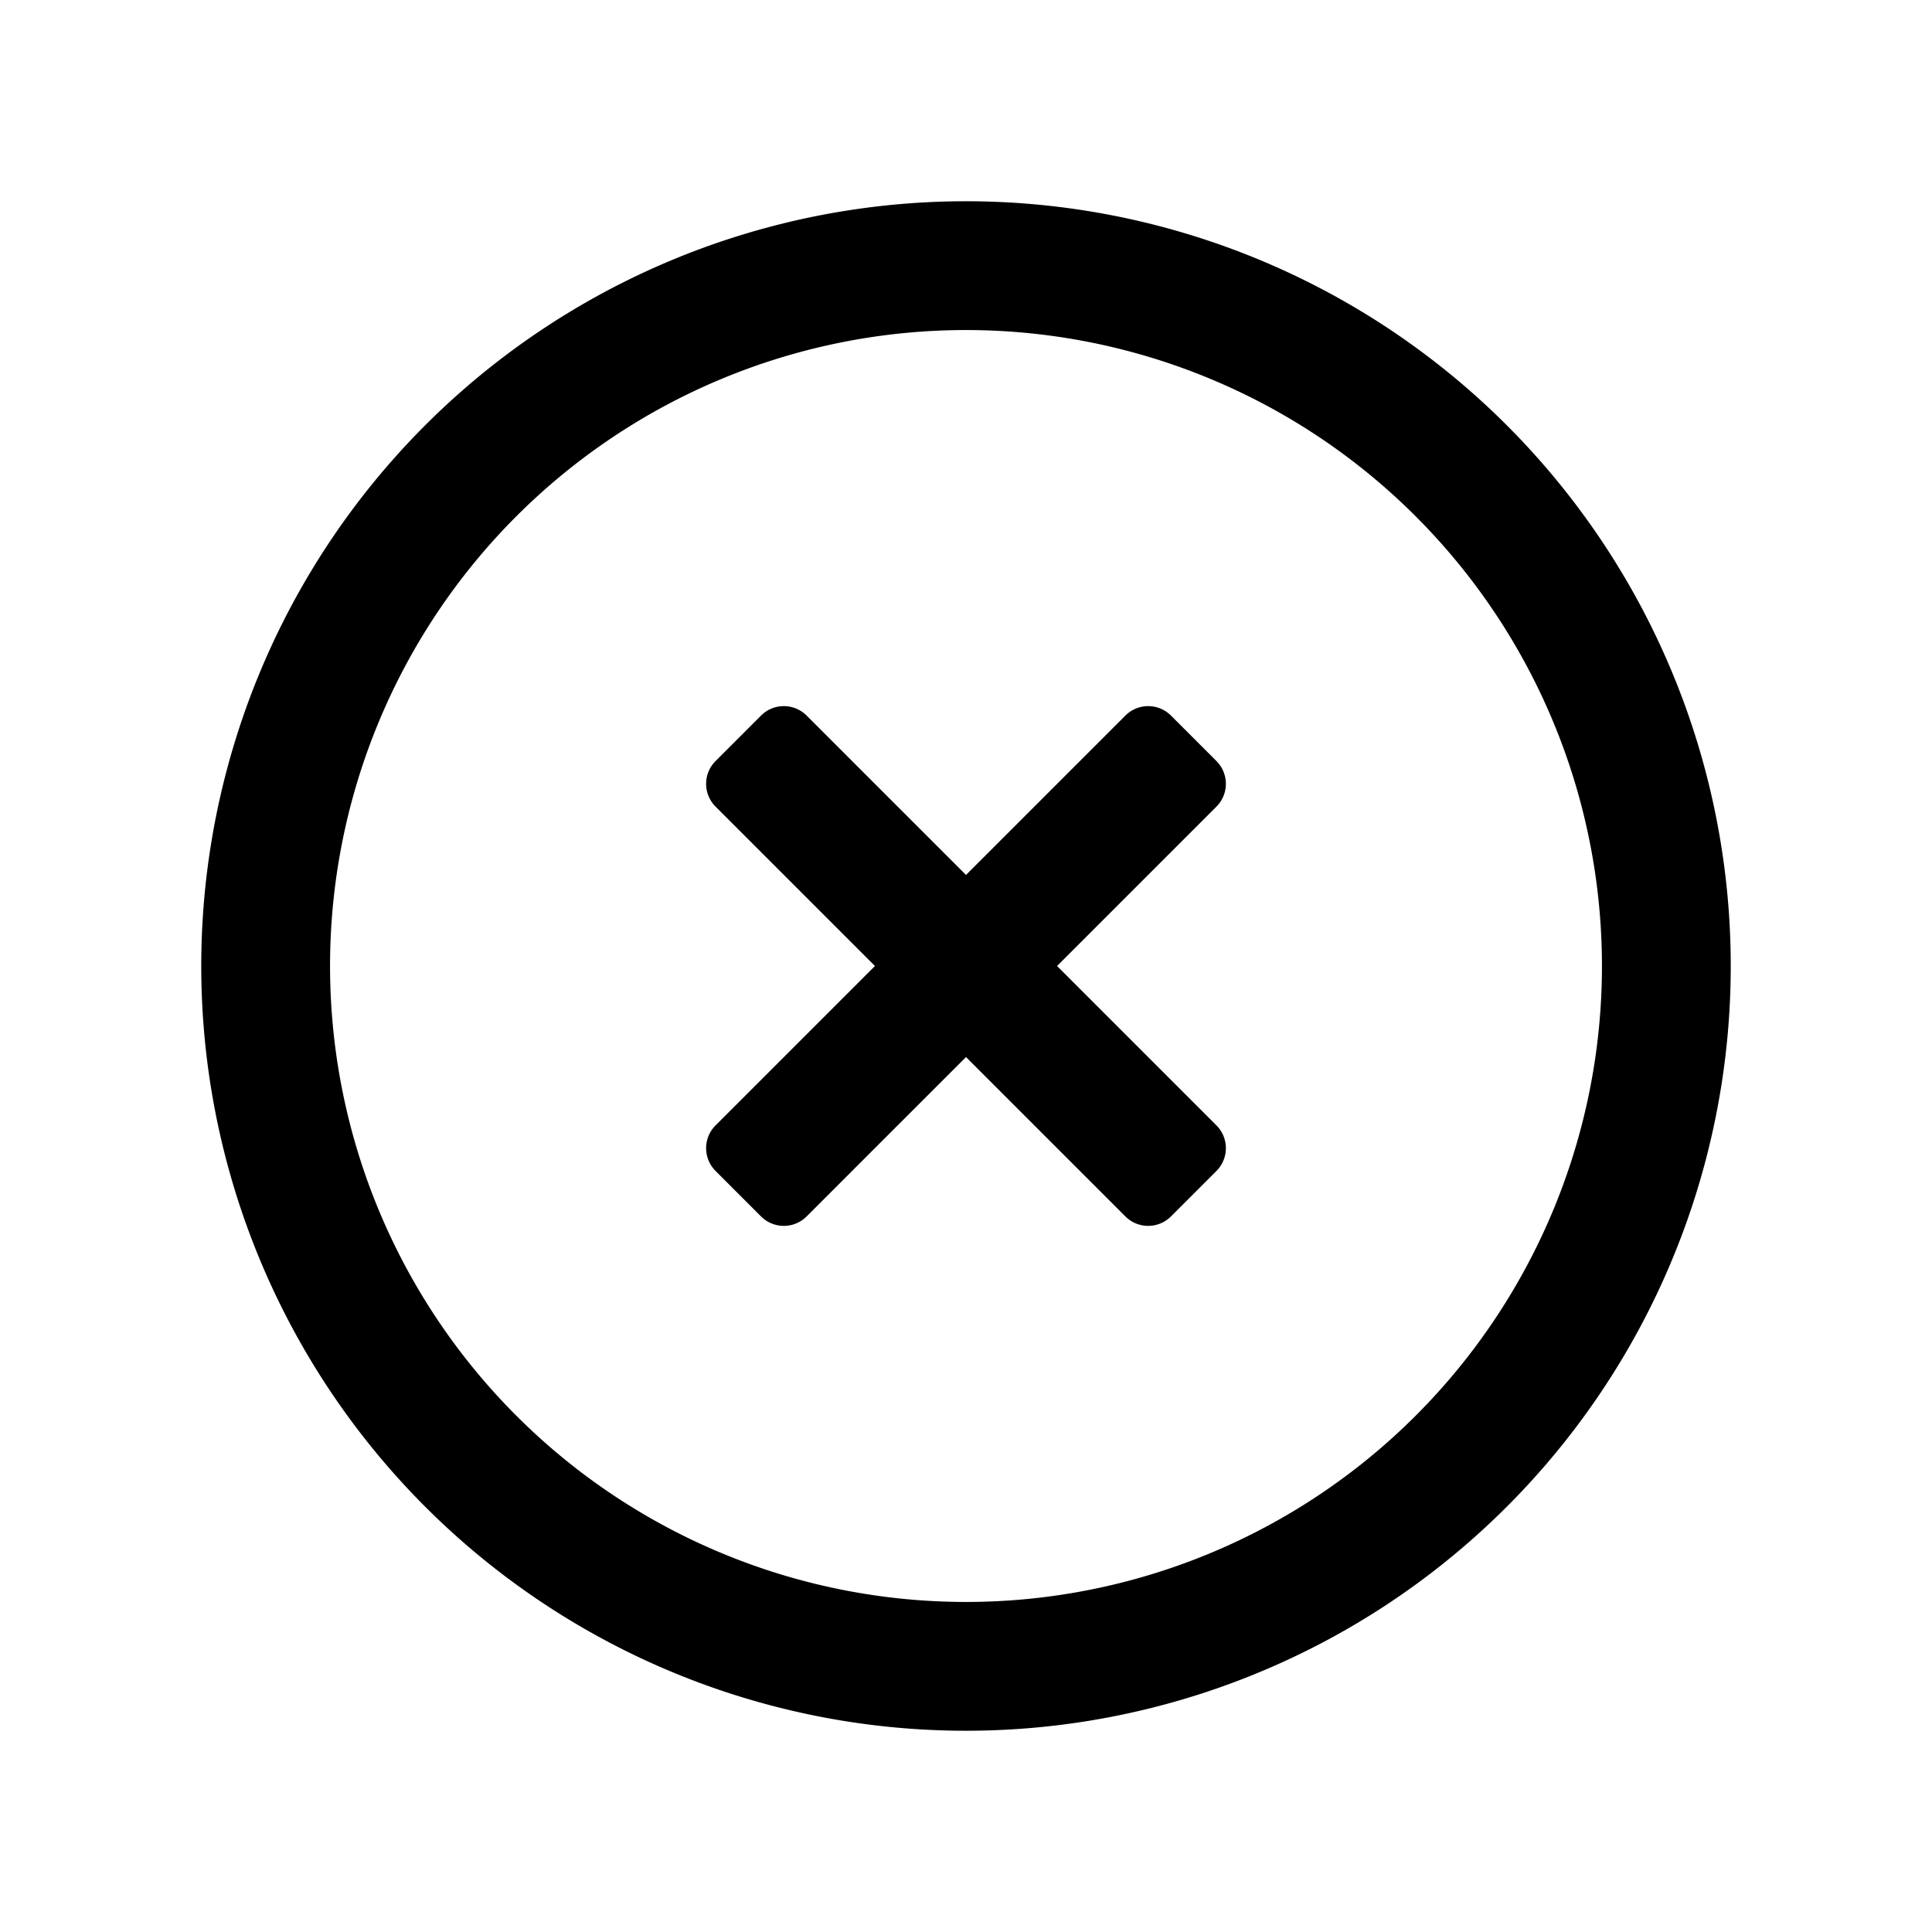 <svg width="24" height="24" fill="none" xmlns="http://www.w3.org/2000/svg"><path fill-rule="evenodd" clip-rule="evenodd" d="M12 19.9a7.9 7.9 0 1 0 0-15.8 7.9 7.9 0 0 0 0 15.8Zm0 1.6a9.5 9.5 0 1 0 0-19 9.5 9.5 0 0 0 0 19Z" fill="#000"/><path fill-rule="evenodd" clip-rule="evenodd" d="m12 10.869 1.98-1.98a.4.4 0 0 1 .566 0l.565.565a.4.4 0 0 1 0 .566L13.131 12l1.98 1.98a.4.4 0 0 1 0 .566l-.565.565a.4.4 0 0 1-.566 0L12 13.131l-1.98 1.98a.4.4 0 0 1-.566 0l-.565-.565a.4.4 0 0 1 0-.566l1.98-1.98-1.98-1.98a.4.4 0 0 1 0-.566l.565-.565a.4.4 0 0 1 .566 0l1.98 1.98Z" fill="#000"/></svg>